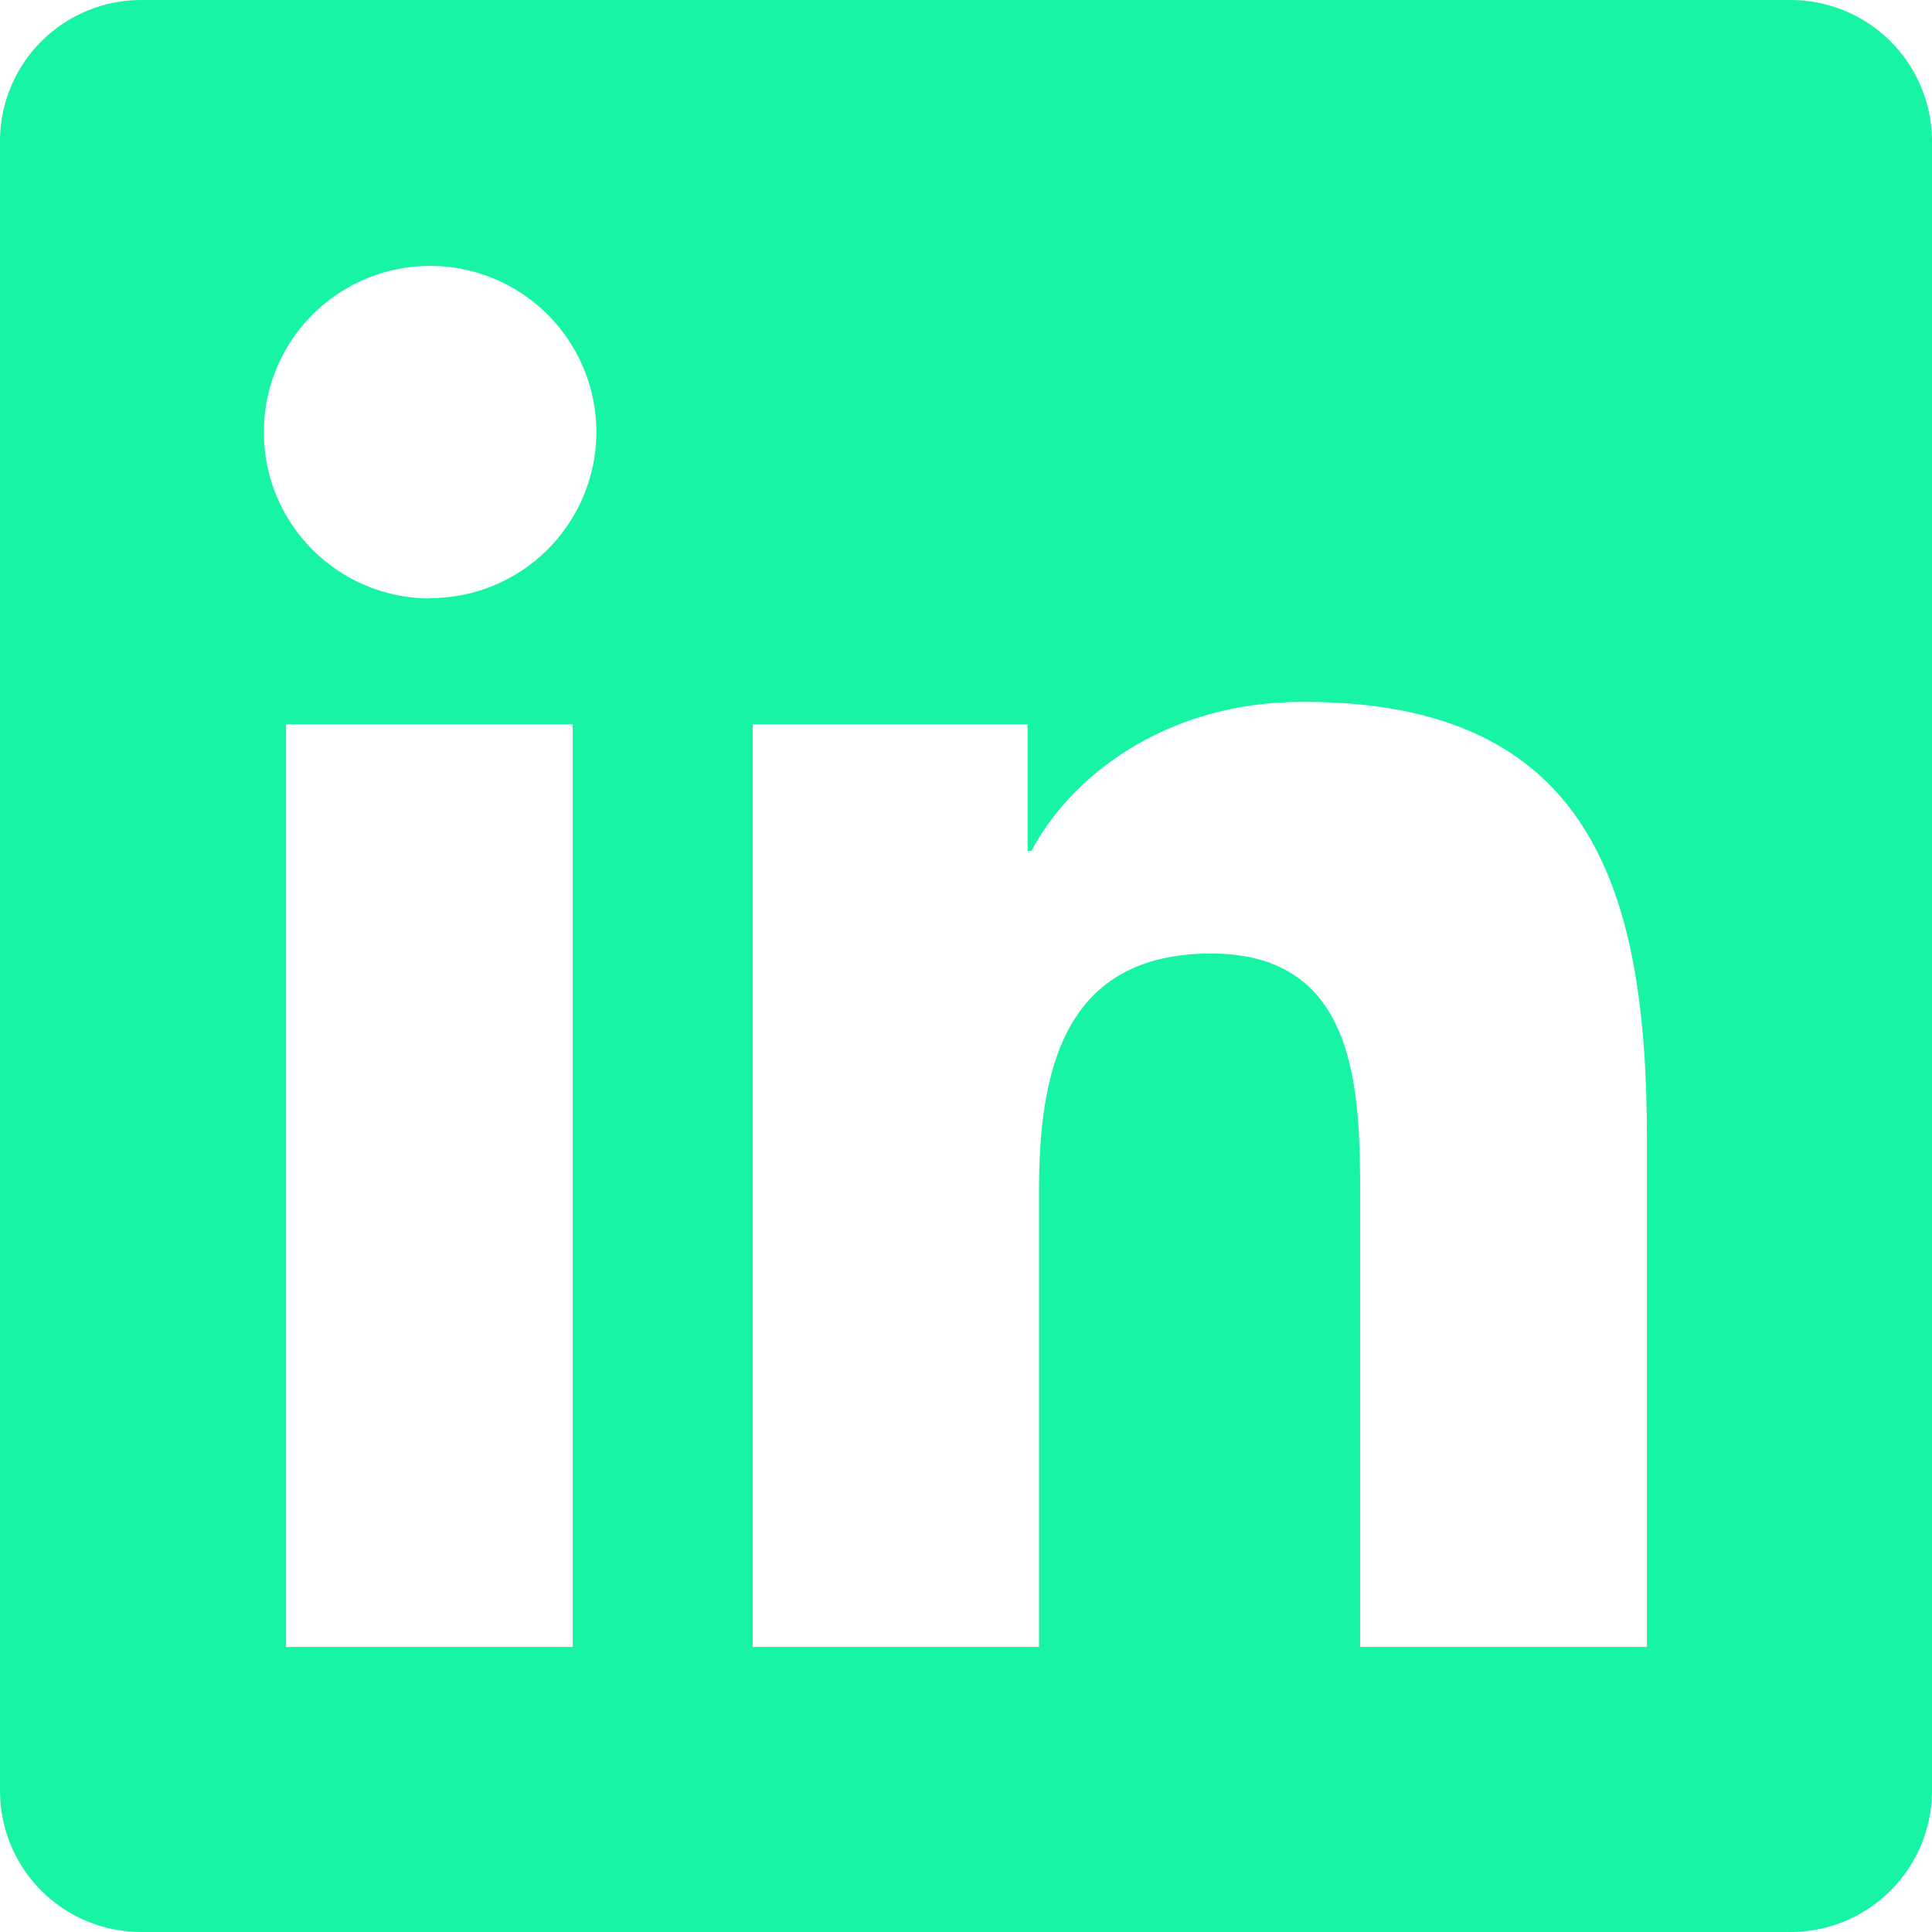 <svg width="64" height="64" viewBox="0 0 64 64" fill="none" xmlns="http://www.w3.org/2000/svg">
<path d="M59.279 0H4.721C3.483 -0.012 2.291 0.467 1.406 1.332C0.521 2.198 0.015 3.379 0 4.617V59.394C0.018 60.63 0.525 61.808 1.41 62.672C2.294 63.535 3.485 64.012 4.721 64H59.279C60.517 64.01 61.708 63.529 62.593 62.663C63.477 61.797 63.983 60.616 64 59.378V4.601C63.978 3.367 63.47 2.191 62.586 1.33C61.701 0.468 60.513 -0.01 59.279 0V0ZM18.974 54.557H9.474V23.99H18.974V54.557ZM14.253 19.824C13.164 19.825 12.098 19.503 11.191 18.899C10.285 18.294 9.578 17.434 9.16 16.428C8.743 15.421 8.633 14.314 8.845 13.245C9.057 12.176 9.581 11.194 10.351 10.423C11.121 9.652 12.103 9.127 13.171 8.914C14.24 8.701 15.348 8.81 16.355 9.227C17.361 9.644 18.222 10.35 18.827 11.255C19.433 12.161 19.756 13.227 19.756 14.316C19.755 15.04 19.61 15.757 19.332 16.426C19.053 17.094 18.645 17.701 18.132 18.212C17.618 18.722 17.009 19.127 16.339 19.402C15.669 19.677 14.951 19.817 14.227 19.814L14.253 19.824ZM54.557 54.557H45.057V39.685C45.057 36.144 44.994 31.586 40.121 31.586C35.247 31.586 34.418 35.447 34.418 39.454V54.557H24.934V23.99H34.041V28.186H34.167C35.436 25.784 38.531 23.25 43.153 23.25C52.774 23.229 54.557 29.561 54.557 37.77V54.557Z" fill="#16F4A4"/>
</svg>
